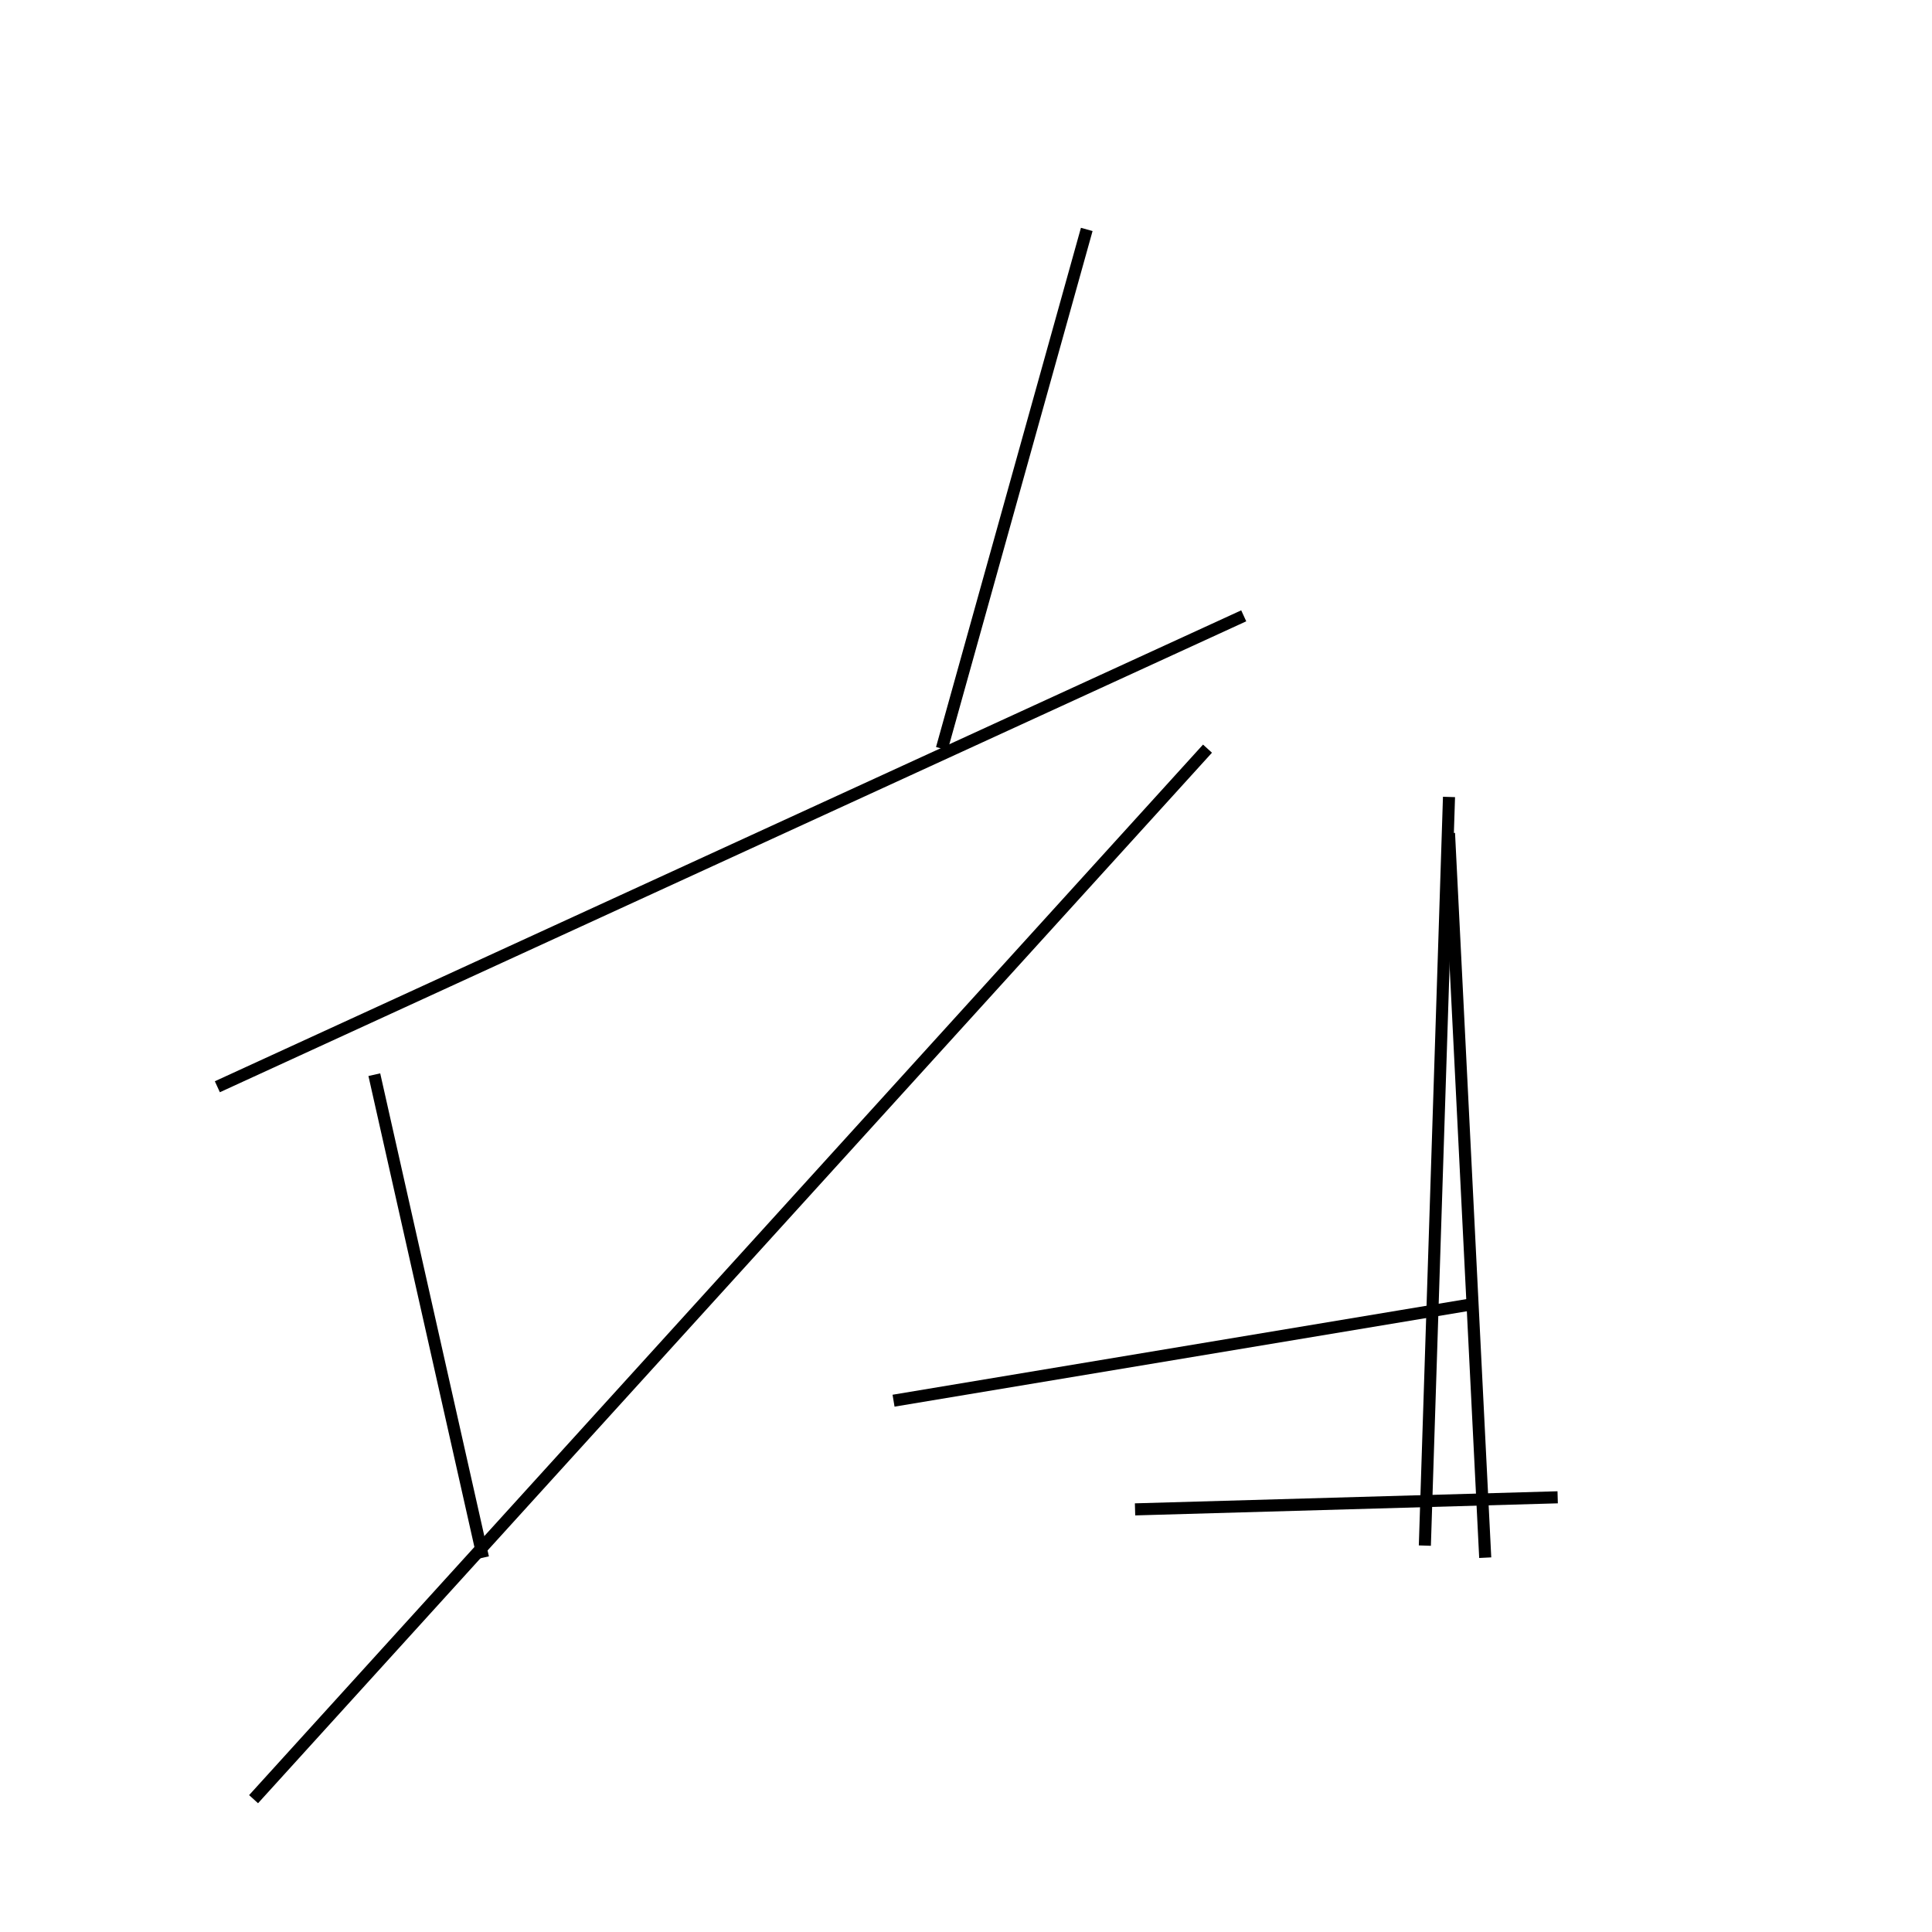 <?xml version="1.0" encoding="utf-8" ?>
<svg baseProfile="full" height="160" version="1.1" width="160" xmlns="http://www.w3.org/2000/svg" xmlns:ev="http://www.w3.org/2001/xml-events" xmlns:xlink="http://www.w3.org/1999/xlink"><defs /><line stroke="black" stroke-width="1" x1="31" x2="40" y1="89" y2="129" /><line stroke="black" stroke-width="1" x1="129" x2="94" y1="124" y2="125" /><line stroke="black" stroke-width="1" x1="78" x2="90" y1="62" y2="19" /><line stroke="black" stroke-width="1" x1="123" x2="120" y1="129" y2="69" /><line stroke="black" stroke-width="1" x1="18" x2="103" y1="90" y2="51" /><line stroke="black" stroke-width="1" x1="120" x2="118" y1="66" y2="128" /><line stroke="black" stroke-width="1" x1="122" x2="74" y1="108" y2="116" /><line stroke="black" stroke-width="1" x1="100" x2="21" y1="62" y2="149" /></svg>